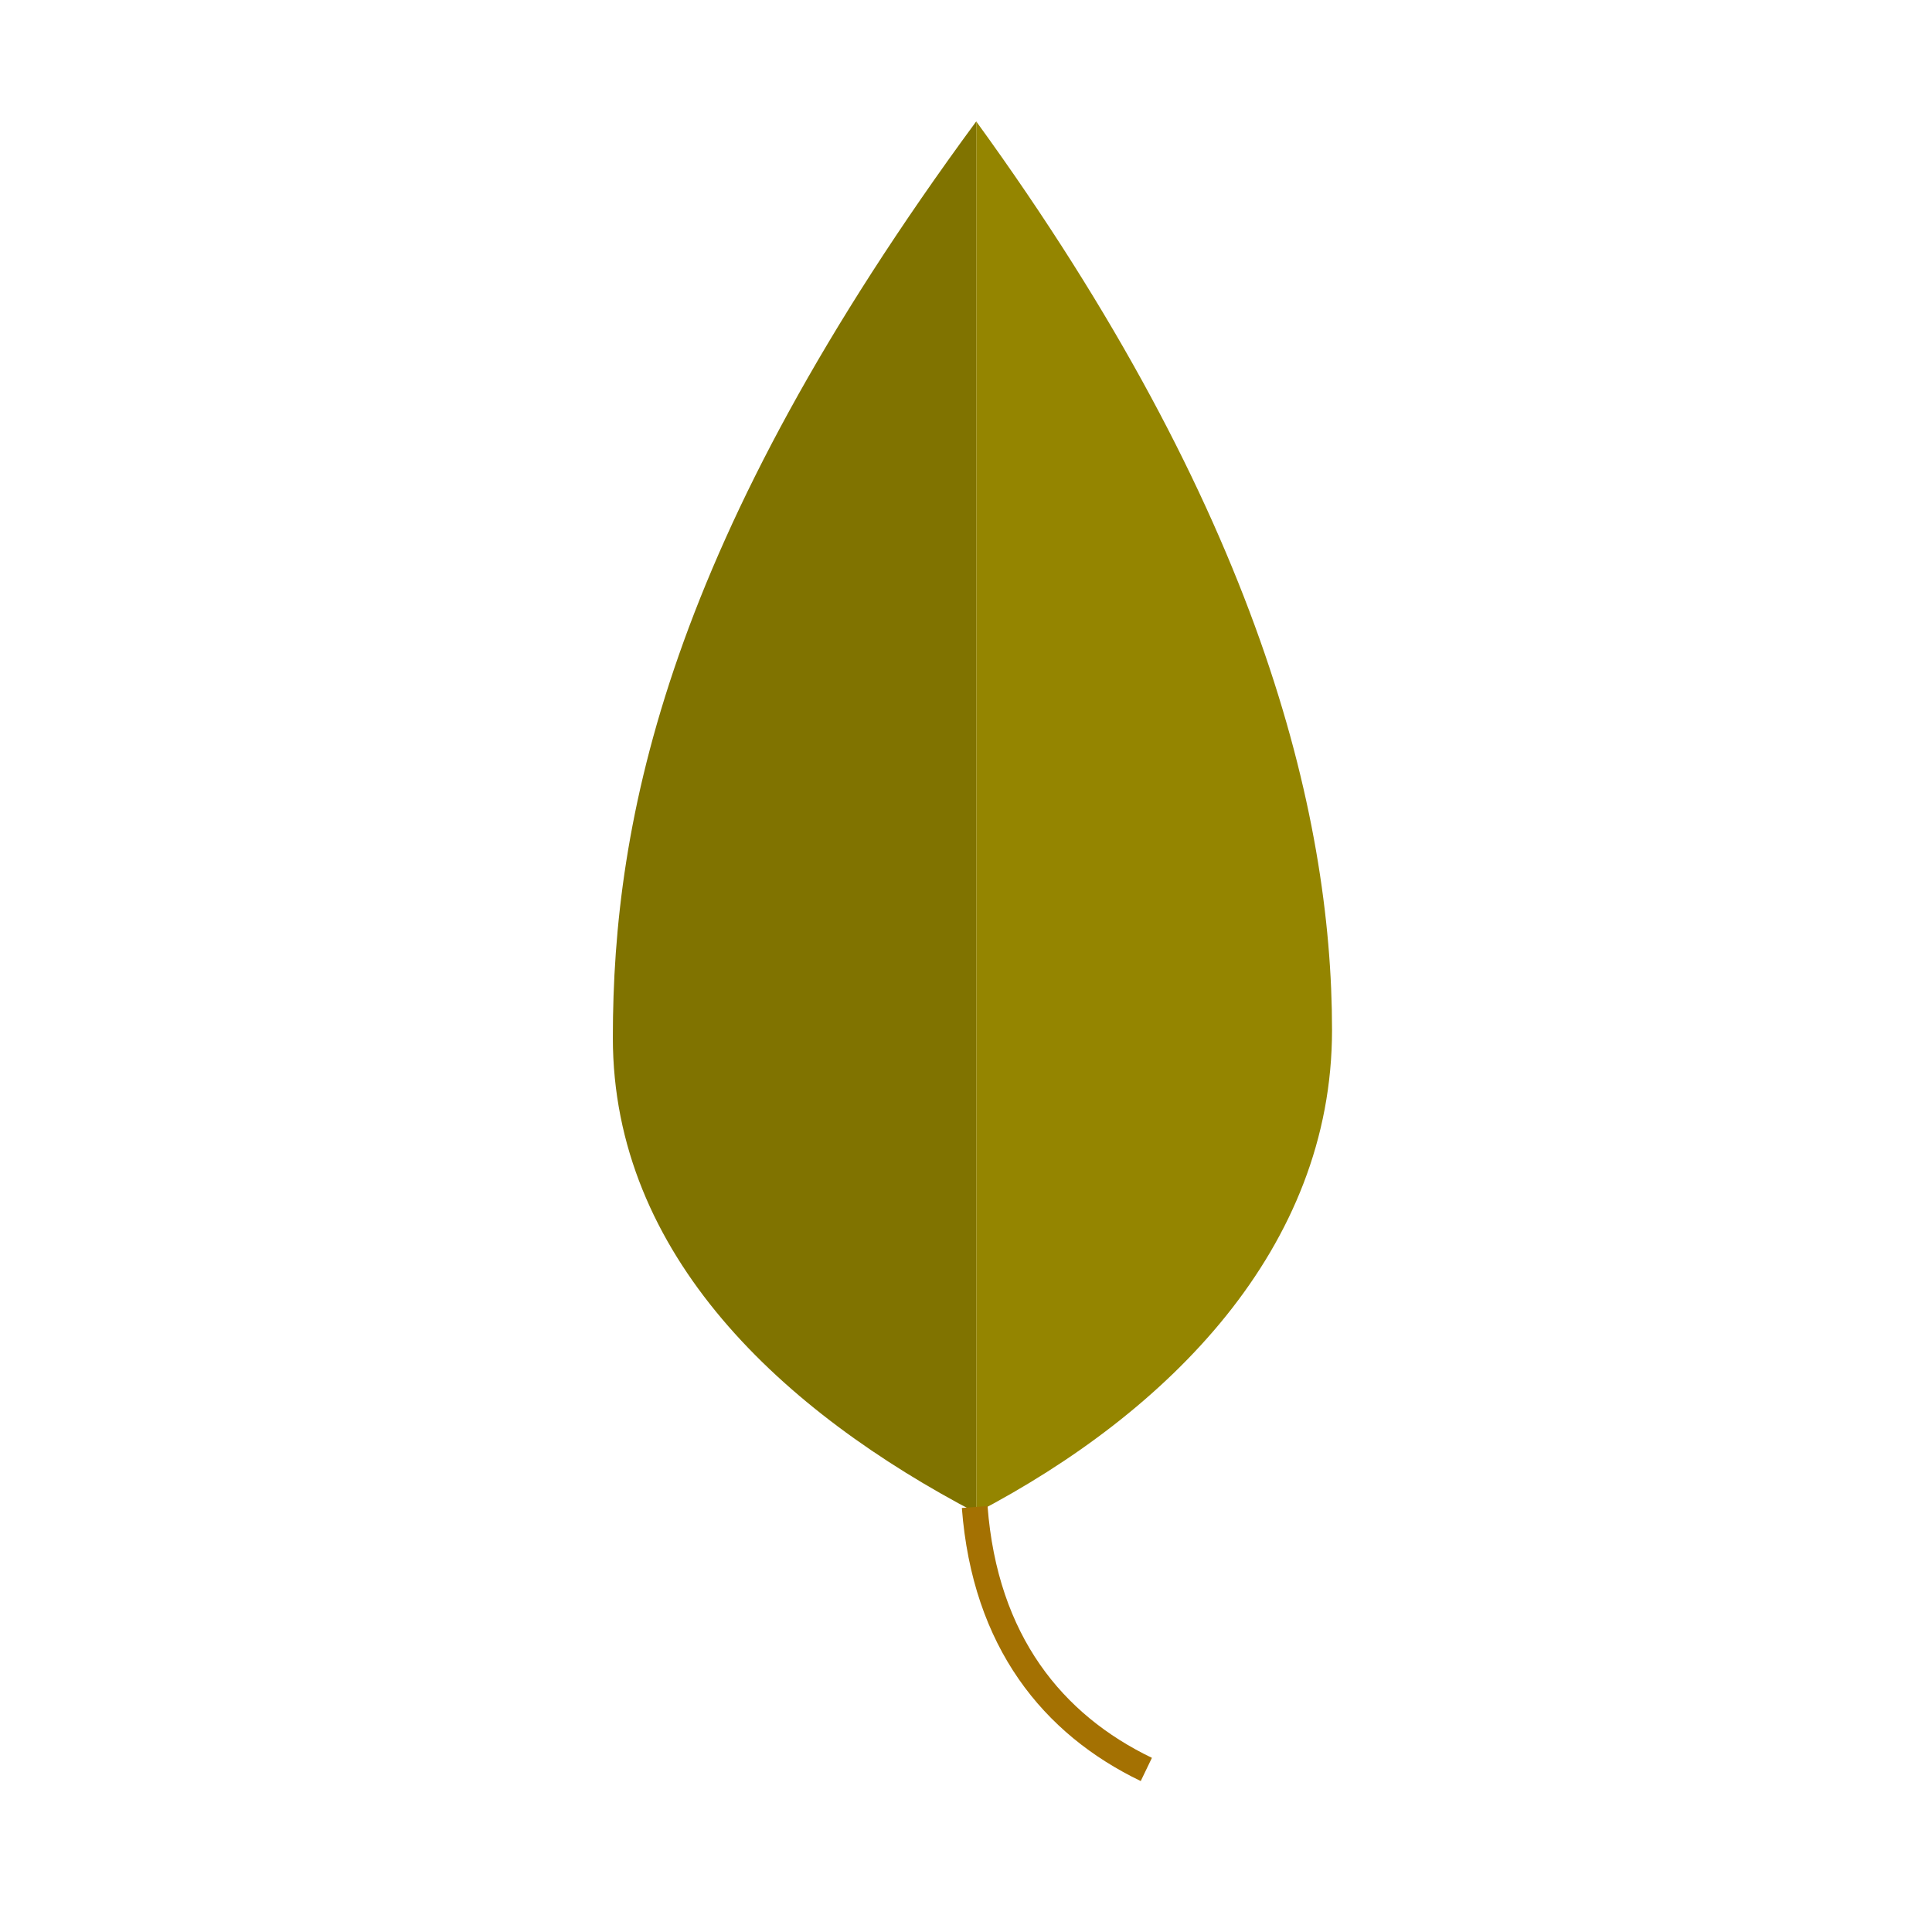<?xml version="1.0" encoding="UTF-8" standalone="no"?>
<svg
   width="300mm"
   height="300mm"
   viewBox="0 0 300 300"
   version="1.1"
   id="svg61"
   inkscape:version="1.2.2 (732a01da63, 2022-12-09)"
   sodipodi:docname="soothingHerb.svg"
   xmlns:inkscape="http://www.inkscape.org/namespaces/inkscape"
   xmlns:sodipodi="http://sodipodi.sourceforge.net/DTD/sodipodi-0.dtd"
   xmlns="http://www.w3.org/2000/svg"
   xmlns:svg="http://www.w3.org/2000/svg"
   xmlns:rdf="http://www.w3.org/1999/02/22-rdf-syntax-ns#"
   xmlns:cc="http://creativecommons.org/ns#"
   xmlns:dc="http://purl.org/dc/elements/1.1/">
  <defs
     id="defs55" />
  <sodipodi:namedview
     id="base"
     pagecolor="#ffffff"
     bordercolor="#666666"
     borderopacity="1.0"
     inkscape:pageopacity="0.0"
     inkscape:pageshadow="2"
     inkscape:zoom="0.49497475"
     inkscape:cx="489.92398"
     inkscape:cy="550.53313"
     inkscape:document-units="mm"
     inkscape:current-layer="layer3"
     inkscape:document-rotation="0"
     showgrid="false"
     inkscape:window-width="1920"
     inkscape:window-height="991"
     inkscape:window-x="-9"
     inkscape:window-y="-9"
     inkscape:window-maximized="1"
     showguides="true"
     inkscape:guide-bbox="true"
     inkscape:showpageshadow="2"
     inkscape:pagecheckerboard="0"
     inkscape:deskcolor="#d1d1d1" />
  <g
     inkscape:label="Layer 1"
     inkscape:groupmode="layer"
     id="layer1"
     style="display:none"
     sodipodi:insensitive="true">
    <circle
       style="opacity:1;fill:#ffffff;fill-opacity:1;stroke:#000000;stroke-width:0.265;stroke-miterlimit:4;stroke-dasharray:none;stroke-opacity:1"
       id="path63"
       cx="150"
       cy="150"
       r="150" />
  </g>
  <g
     inkscape:groupmode="layer"
     id="layer3"
     inkscape:label="Layer 2">
    <path
       id="path895"
       style="fill:#807300;stroke-width:12.483;fill-opacity:1"
       d="M 572.033,71.139 C 391.211,316.891 359.105,480.405 359.104,608.043 c 10e-4,127.638 99.816,219.258 212.93,278.393 z"
       transform="scale(0.265)" />
    <path
       id="path1470"
       style="fill:#948500;fill-opacity:1;stroke-width:12.483"
       d="M 572.033,71.139 V 886.436 C 685.146,827.301 780.515,731.233 780.516,603.596 780.515,475.958 737.199,298.671 572.033,71.139 Z"
       transform="scale(0.265)" />
    <circle
       id="path900"
       style="fill:#000000;stroke:none;stroke-width:0.265"
       cx="151.351"
       cy="234.536"
       r="0.397" />
    <path
       style="fill:none;stroke:#a47102;stroke-width:4;stroke-linecap:butt;stroke-linejoin:miter;stroke-miterlimit:4;stroke-dasharray:none;stroke-opacity:1"
       d="m 151.351,234.007 c 1.597,20.882 12.136,33.763 26.651,40.752"
       id="path902" />
  </g>
</svg>

